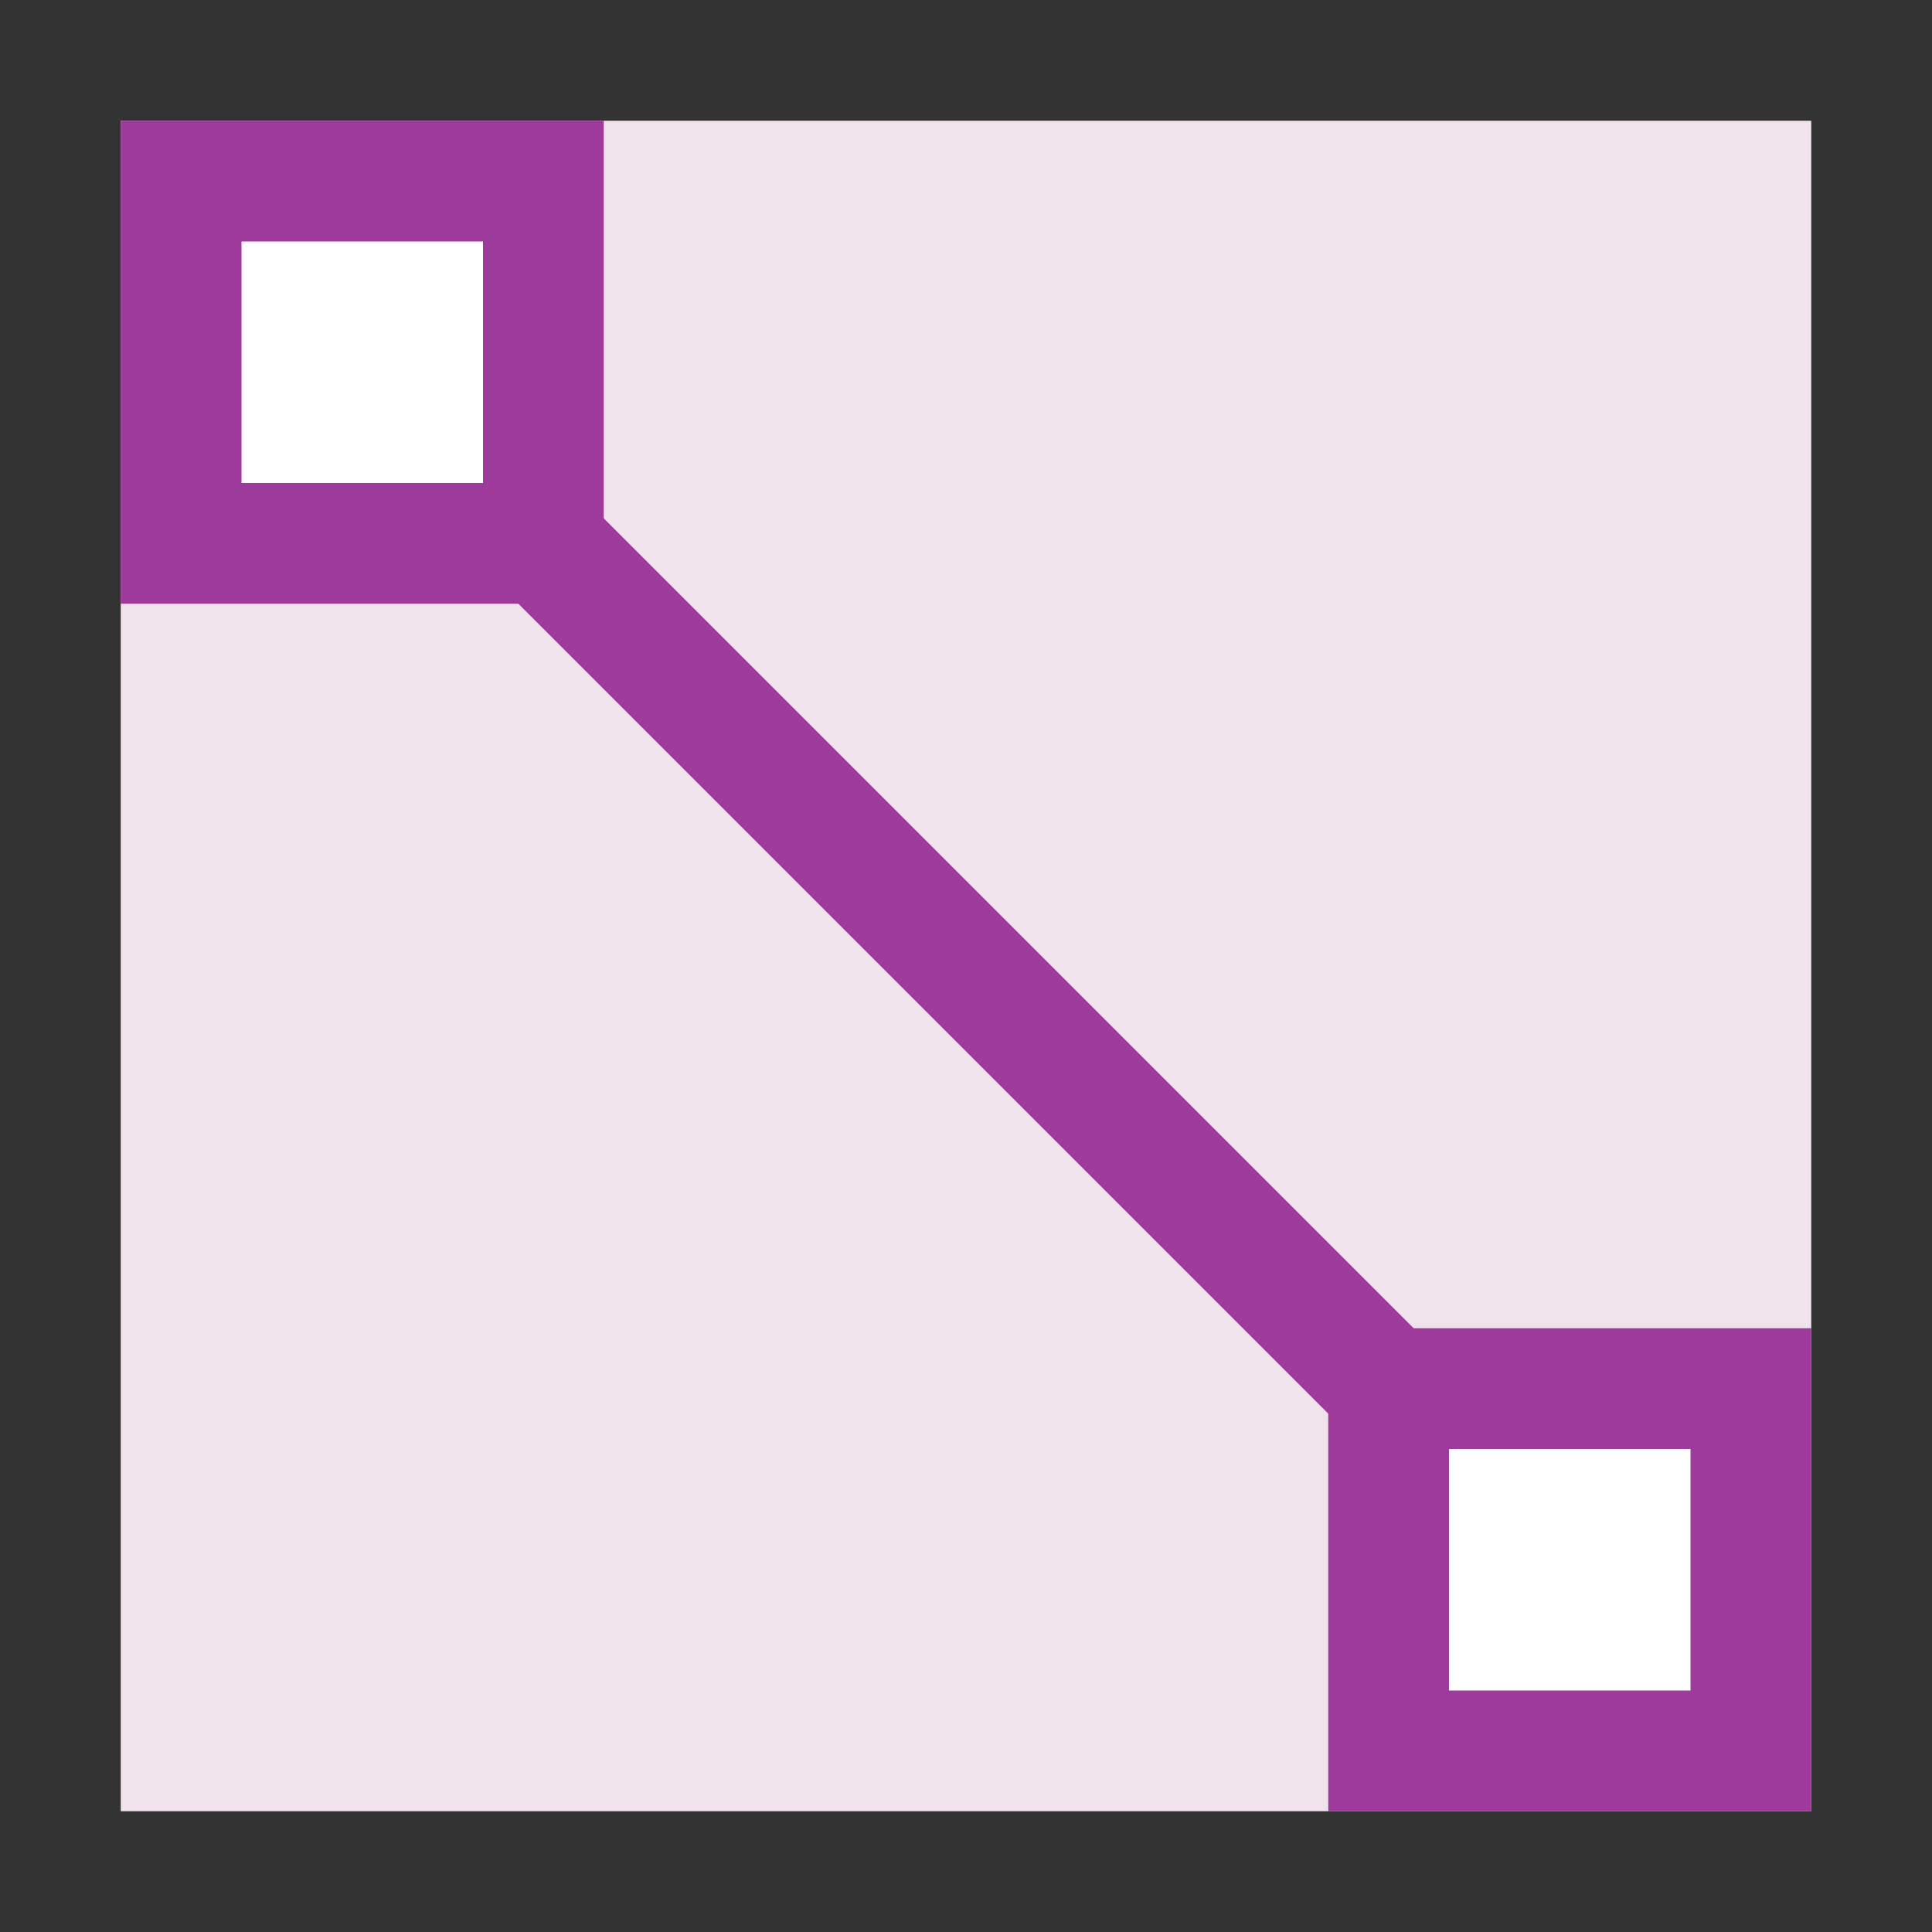 <?xml version="1.0" encoding="UTF-8" standalone="no"?>
<svg
   xmlns:dc="http://purl.org/dc/elements/1.1/"
   xmlns:cc="http://creativecommons.org/ns#"
   xmlns:rdf="http://www.w3.org/1999/02/22-rdf-syntax-ns#"
   xmlns:svg="http://www.w3.org/2000/svg"
   xmlns="http://www.w3.org/2000/svg"
   xmlns:sodipodi="http://sodipodi.sourceforge.net/DTD/sodipodi-0.dtd"
   xmlns:inkscape="http://www.inkscape.org/namespaces/inkscape"
   height="16"
   width="16"
   id="svg2"
   version="1.1"
   inkscape:version="0.91 r13725"
   sodipodi:docname="sc_interactivegradient.svg"
   inkscape:export-filename="/home/tamara/Desktop/IKON/5_258 (tamara)/sc (222)/Tanggal 7-01/sc_interactivegradient.png"
   inkscape:export-xdpi="90"
   inkscape:export-ydpi="90">
  <rect width="100%" height="100%" fill="#333333" stroke="none"/>
  <defs
     id="defs25" />
  <sodipodi:namedview
     pagecolor="#ffffff"
     bordercolor="#666666"
     borderopacity="1"
     objecttolerance="10"
     gridtolerance="10"
     guidetolerance="10"
     inkscape:pageopacity="0"
     inkscape:pageshadow="2"
     inkscape:window-width="1366"
     inkscape:window-height="718"
     id="namedview23"
     showgrid="true"
     inkscape:zoom="20.85965"
     inkscape:cx="2.5587522"
     inkscape:cy="7.4638565"
     inkscape:window-x="0"
     inkscape:window-y="0"
     inkscape:window-maximized="1"
     inkscape:current-layer="svg2">
    <inkscape:grid
       type="xygrid"
       id="grid4155" />
  </sodipodi:namedview>
  <linearGradient
     id="a"
     gradientUnits="userSpaceOnUse"
     x1="15"
     x2="113"
     y1="15"
     y2="113">
    <stop
       offset="0"
       stop-color="#0968ef"
       id="stop5" />
    <stop
       offset="1"
       stop-color="#aecffc"
       id="stop7" />
  </linearGradient>
  <g
     id="g4157">
    <g
       id="g9"
       transform="scale(.125)">
      <path
         style="fill:#f0e3ec"
         id="path11"
         fill="url(#a)"
         d="m8 8h112v112h-112z" />
      <path
         style="fill:#9d3a9b"
         id="path13"
         transform="matrix(.707 -.707 .707 .707 0 0)"
         fill="#4d4d4d"
         d="m-4 22.51h8v136h-8z" />
      <path
         style="fill:#9d3a9b"
         id="path15"
         fill="#4d4d4d"
         d="m8 8h32v32h-32z" />
      <path
         id="path17"
         fill="#fff"
         d="m16 16h16v16h-16z" />
      <path
         style="fill:#9d3a9b"
         id="path19"
         fill="#4d4d4d"
         d="m88 88h32v32h-32z" />
      <path
         id="path21"
         fill="#fff"
         d="m96 96h16v16h-16z" />
    </g>
  </g>
</svg>
